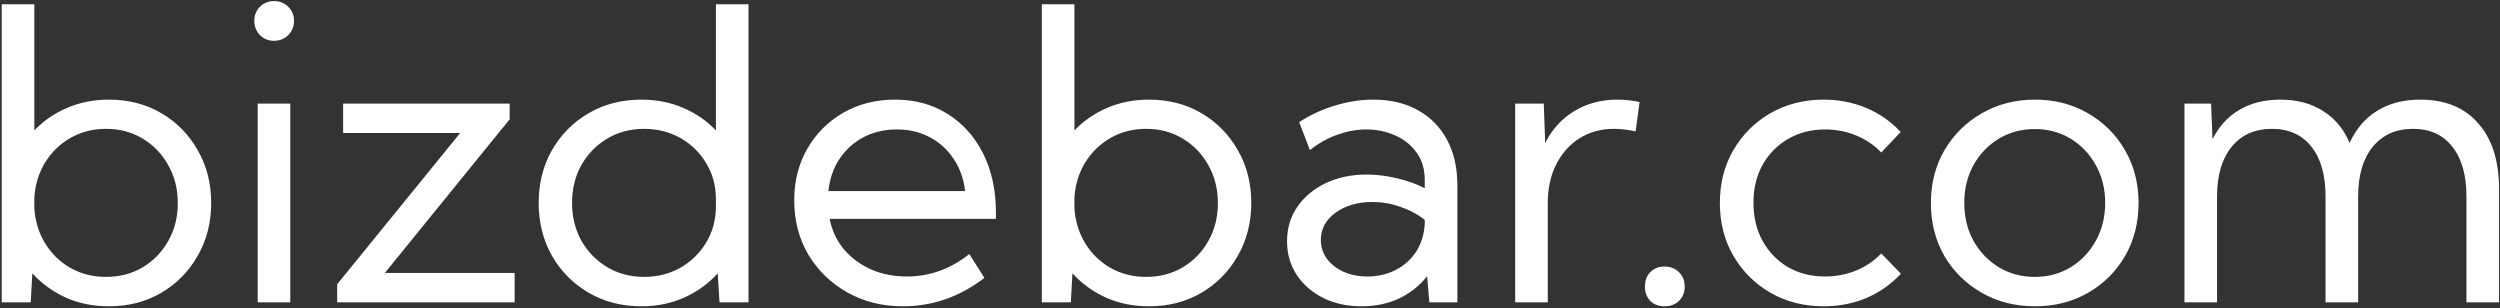 <svg width="860" height="106" viewBox="0 0 860 106" fill="none" xmlns="http://www.w3.org/2000/svg">
<rect x="0" y="0" width="860" height="106" fill="#333333" stroke="none"/>
<path d="M10.576 104H0.596V1.461H11.807V44.869C14.997 41.542 18.779 38.945 23.154 37.076C27.529 35.208 32.292 34.273 37.441 34.273C44.186 34.273 50.202 35.823 55.488 38.922C60.775 42.021 64.945 46.259 67.998 51.637C71.097 56.969 72.647 63.03 72.647 69.82C72.647 76.565 71.097 82.626 67.998 88.004C64.945 93.382 60.775 97.62 55.488 100.719C50.202 103.818 44.186 105.367 37.441 105.367C32.064 105.367 27.119 104.365 22.607 102.359C18.141 100.309 14.313 97.529 11.123 94.019L10.576 104ZM36.484 95.25C41.178 95.25 45.371 94.156 49.062 91.969C52.8 89.736 55.739 86.705 57.881 82.877C60.068 79.049 61.162 74.719 61.162 69.889C61.162 65.012 60.068 60.66 57.881 56.832C55.739 52.958 52.8 49.905 49.062 47.672C45.371 45.439 41.178 44.322 36.484 44.322C32.018 44.322 27.962 45.348 24.316 47.398C20.716 49.449 17.799 52.252 15.566 55.807C13.379 59.361 12.126 63.395 11.807 67.906V71.666C12.126 76.178 13.379 80.211 15.566 83.766C17.754 87.32 20.648 90.123 24.248 92.174C27.894 94.225 31.973 95.25 36.484 95.25ZM94.248 14.039C92.334 14.039 90.716 13.378 89.394 12.057C88.118 10.69 87.481 9.049 87.481 7.135C87.481 5.266 88.118 3.671 89.394 2.35C90.716 1.028 92.334 0.367 94.248 0.367C96.208 0.367 97.848 1.028 99.17 2.35C100.492 3.671 101.152 5.266 101.152 7.135C101.152 9.049 100.492 10.69 99.17 12.057C97.848 13.378 96.208 14.039 94.248 14.039ZM99.853 104H88.643V35.641H99.853V104ZM177.031 104H115.986V97.779L158.301 45.758H118.037V35.641H175.322V41.041L132.393 93.883H177.031V104ZM257.49 104H247.51L246.895 94.019C243.75 97.529 239.922 100.309 235.41 102.359C230.898 104.365 225.977 105.367 220.645 105.367C213.9 105.367 207.861 103.818 202.529 100.719C197.197 97.62 192.982 93.382 189.883 88.004C186.829 82.626 185.303 76.565 185.303 69.82C185.303 63.03 186.829 56.969 189.883 51.637C192.982 46.259 197.197 42.021 202.529 38.922C207.861 35.823 213.9 34.273 220.645 34.273C225.794 34.273 230.557 35.208 234.932 37.076C239.352 38.945 243.135 41.542 246.279 44.869V1.461H257.49V104ZM221.602 95.25C226.159 95.25 230.306 94.202 234.043 92.106C237.78 89.963 240.742 87.07 242.93 83.424C245.163 79.732 246.279 75.562 246.279 70.914V68.59C246.279 63.941 245.163 59.794 242.93 56.148C240.742 52.457 237.78 49.563 234.043 47.467C230.306 45.37 226.159 44.322 221.602 44.322C216.862 44.322 212.624 45.439 208.887 47.672C205.15 49.905 202.188 52.935 200 56.764C197.858 60.592 196.787 64.921 196.787 69.752C196.787 74.583 197.858 78.935 200 82.809C202.188 86.637 205.15 89.667 208.887 91.9C212.624 94.133 216.862 95.25 221.602 95.25ZM338.633 95.592C330.156 102.109 320.814 105.367 310.605 105.367C303.496 105.367 297.116 103.772 291.465 100.582C285.814 97.392 281.348 93.062 278.066 87.594C274.831 82.079 273.213 75.859 273.213 68.932C273.213 62.278 274.717 56.353 277.725 51.158C280.732 45.917 284.857 41.793 290.098 38.785C295.339 35.777 301.286 34.273 307.939 34.273C314.775 34.273 320.791 35.914 325.986 39.195C331.227 42.477 335.306 47.034 338.223 52.867C341.139 58.7 342.598 65.445 342.598 73.102V75.289H285.381C286.201 79.299 287.842 82.786 290.303 85.748C292.809 88.71 295.908 91.012 299.6 92.652C303.291 94.293 307.415 95.113 311.973 95.113C319.811 95.113 326.966 92.538 333.438 87.389L338.633 95.592ZM284.971 65.719H332.002C331.501 61.48 330.179 57.789 328.037 54.645C325.941 51.454 323.206 48.971 319.834 47.193C316.507 45.416 312.747 44.527 308.555 44.527C304.316 44.527 300.488 45.416 297.07 47.193C293.698 48.971 290.941 51.454 288.799 54.645C286.702 57.789 285.426 61.48 284.971 65.719ZM368.369 104H358.389V1.461H369.6V44.869C372.79 41.542 376.572 38.945 380.947 37.076C385.322 35.208 390.085 34.273 395.234 34.273C401.979 34.273 407.995 35.823 413.281 38.922C418.568 42.021 422.738 46.259 425.791 51.637C428.89 56.969 430.439 63.03 430.439 69.82C430.439 76.565 428.89 82.626 425.791 88.004C422.738 93.382 418.568 97.62 413.281 100.719C407.995 103.818 401.979 105.367 395.234 105.367C389.857 105.367 384.912 104.365 380.4 102.359C375.934 100.309 372.106 97.529 368.916 94.019L368.369 104ZM394.277 95.25C398.971 95.25 403.164 94.156 406.855 91.969C410.592 89.736 413.532 86.705 415.674 82.877C417.861 79.049 418.955 74.719 418.955 69.889C418.955 65.012 417.861 60.66 415.674 56.832C413.532 52.958 410.592 49.905 406.855 47.672C403.164 45.439 398.971 44.322 394.277 44.322C389.811 44.322 385.755 45.348 382.109 47.398C378.509 49.449 375.592 52.252 373.359 55.807C371.172 59.361 369.919 63.395 369.6 67.906V71.666C369.919 76.178 371.172 80.211 373.359 83.766C375.547 87.32 378.441 90.123 382.041 92.174C385.687 94.225 389.766 95.25 394.277 95.25ZM501.328 104H491.689L490.938 94.977C488.431 98.212 485.241 100.764 481.367 102.633C477.493 104.456 473.164 105.367 468.379 105.367C463.457 105.367 459.059 104.41 455.186 102.496C451.312 100.536 448.258 97.87 446.025 94.498C443.838 91.126 442.744 87.297 442.744 83.014C442.744 78.502 443.929 74.537 446.299 71.119C448.714 67.656 451.973 64.944 456.074 62.984C460.221 61.025 464.915 60.045 470.156 60.045C473.574 60.045 477.061 60.478 480.615 61.344C484.17 62.164 487.337 63.303 490.117 64.762V61.891C490.117 58.245 489.206 55.146 487.383 52.594C485.56 49.996 483.122 48.014 480.068 46.647C477.015 45.234 473.643 44.527 469.951 44.527C466.761 44.527 463.503 45.12 460.176 46.305C456.849 47.444 453.659 49.221 450.605 51.637L446.914 41.998C450.879 39.446 455.049 37.532 459.424 36.256C463.799 34.934 468.128 34.273 472.412 34.273C478.337 34.273 483.441 35.481 487.725 37.897C492.054 40.266 495.404 43.661 497.773 48.082C500.143 52.457 501.328 57.652 501.328 63.668V104ZM470.361 95.113C473.87 95.113 477.083 94.384 480 92.926C482.917 91.467 485.286 89.371 487.109 86.637C488.932 83.857 489.935 80.576 490.117 76.793V75.631C487.611 73.671 484.785 72.167 481.641 71.119C478.542 70.025 475.374 69.478 472.139 69.478C467.08 69.478 462.842 70.709 459.424 73.17C456.051 75.631 454.365 78.753 454.365 82.535C454.365 84.905 455.049 87.047 456.416 88.961C457.829 90.875 459.743 92.379 462.158 93.473C464.574 94.566 467.308 95.113 470.361 95.113ZM532.432 104H521.221V35.641H531.064L531.543 49.176C533.913 44.482 537.24 40.836 541.523 38.238C545.853 35.595 550.82 34.273 556.426 34.273C557.656 34.273 558.91 34.342 560.186 34.478C561.462 34.615 562.738 34.82 564.014 35.094L562.646 45.211C560.14 44.618 557.656 44.322 555.195 44.322C550.729 44.322 546.764 45.416 543.301 47.603C539.883 49.791 537.217 52.799 535.303 56.627C533.389 60.455 532.432 64.853 532.432 69.82V104ZM572.627 105.367C570.622 105.367 568.981 104.752 567.705 103.521C566.475 102.245 565.859 100.605 565.859 98.6C565.859 96.549 566.475 94.885 567.705 93.609C568.981 92.333 570.622 91.695 572.627 91.695C574.632 91.695 576.273 92.333 577.549 93.609C578.87 94.885 579.531 96.549 579.531 98.6C579.531 100.605 578.87 102.245 577.549 103.521C576.273 104.752 574.632 105.367 572.627 105.367ZM653.906 94.156C650.579 97.757 646.637 100.536 642.08 102.496C637.523 104.41 632.624 105.367 627.383 105.367C620.592 105.367 614.486 103.818 609.062 100.719C603.685 97.62 599.424 93.382 596.279 88.004C593.18 82.626 591.631 76.565 591.631 69.82C591.631 63.03 593.18 56.969 596.279 51.637C599.424 46.259 603.685 42.021 609.062 38.922C614.486 35.823 620.592 34.273 627.383 34.273C632.578 34.273 637.454 35.23 642.012 37.145C646.569 39.059 650.511 41.816 653.838 45.416L647.139 52.457C644.723 49.905 641.829 47.945 638.457 46.578C635.13 45.211 631.598 44.527 627.861 44.527C623.076 44.527 618.815 45.621 615.078 47.809C611.387 49.95 608.47 52.913 606.328 56.695C604.232 60.478 603.184 64.83 603.184 69.752C603.184 74.674 604.232 79.049 606.328 82.877C608.47 86.705 611.387 89.713 615.078 91.9C618.815 94.042 623.076 95.113 627.861 95.113C631.598 95.113 635.153 94.43 638.525 93.062C641.898 91.65 644.769 89.69 647.139 87.184L653.906 94.156ZM700.049 105.367C693.258 105.367 687.152 103.818 681.729 100.719C676.305 97.62 672.021 93.404 668.877 88.072C665.778 82.695 664.229 76.611 664.229 69.82C664.229 63.075 665.778 57.037 668.877 51.705C672.021 46.328 676.305 42.089 681.729 38.99C687.152 35.846 693.258 34.273 700.049 34.273C706.839 34.273 712.923 35.846 718.301 38.99C723.678 42.089 727.917 46.328 731.016 51.705C734.115 57.037 735.664 63.075 735.664 69.82C735.664 76.611 734.115 82.695 731.016 88.072C727.917 93.404 723.678 97.62 718.301 100.719C712.923 103.818 706.839 105.367 700.049 105.367ZM699.98 95.25C704.583 95.25 708.708 94.133 712.354 91.9C715.999 89.667 718.87 86.637 720.967 82.809C723.109 78.981 724.18 74.628 724.18 69.752C724.18 64.967 723.109 60.66 720.967 56.832C718.87 53.004 715.999 49.973 712.354 47.74C708.708 45.507 704.583 44.391 699.98 44.391C695.378 44.391 691.23 45.507 687.539 47.74C683.893 49.973 680.999 53.004 678.857 56.832C676.761 60.66 675.713 64.967 675.713 69.752C675.713 74.628 676.761 78.981 678.857 82.809C680.999 86.637 683.893 89.667 687.539 91.9C691.23 94.133 695.378 95.25 699.98 95.25ZM859.668 104H848.457V67.564C848.457 60.227 846.839 54.531 843.604 50.475C840.413 46.373 835.902 44.322 830.068 44.322C824.189 44.322 819.564 46.396 816.191 50.543C812.865 54.645 811.201 60.318 811.201 67.564V104H799.99V67.564C799.99 60.227 798.372 54.531 795.137 50.475C791.901 46.373 787.367 44.322 781.533 44.322C775.654 44.322 771.029 46.396 767.656 50.543C764.329 54.645 762.666 60.318 762.666 67.564V104H751.455V35.641H760.615L761.094 47.877C763.372 43.411 766.471 40.038 770.391 37.76C774.355 35.435 779.027 34.273 784.404 34.273C790.146 34.273 795.046 35.572 799.102 38.17C803.203 40.722 806.257 44.391 808.262 49.176C810.495 44.3 813.662 40.608 817.764 38.102C821.911 35.55 826.855 34.273 832.598 34.273C841.12 34.273 847.751 36.985 852.49 42.408C857.275 47.786 859.668 55.305 859.668 64.967V104Z" fill="white"/>
</svg>
